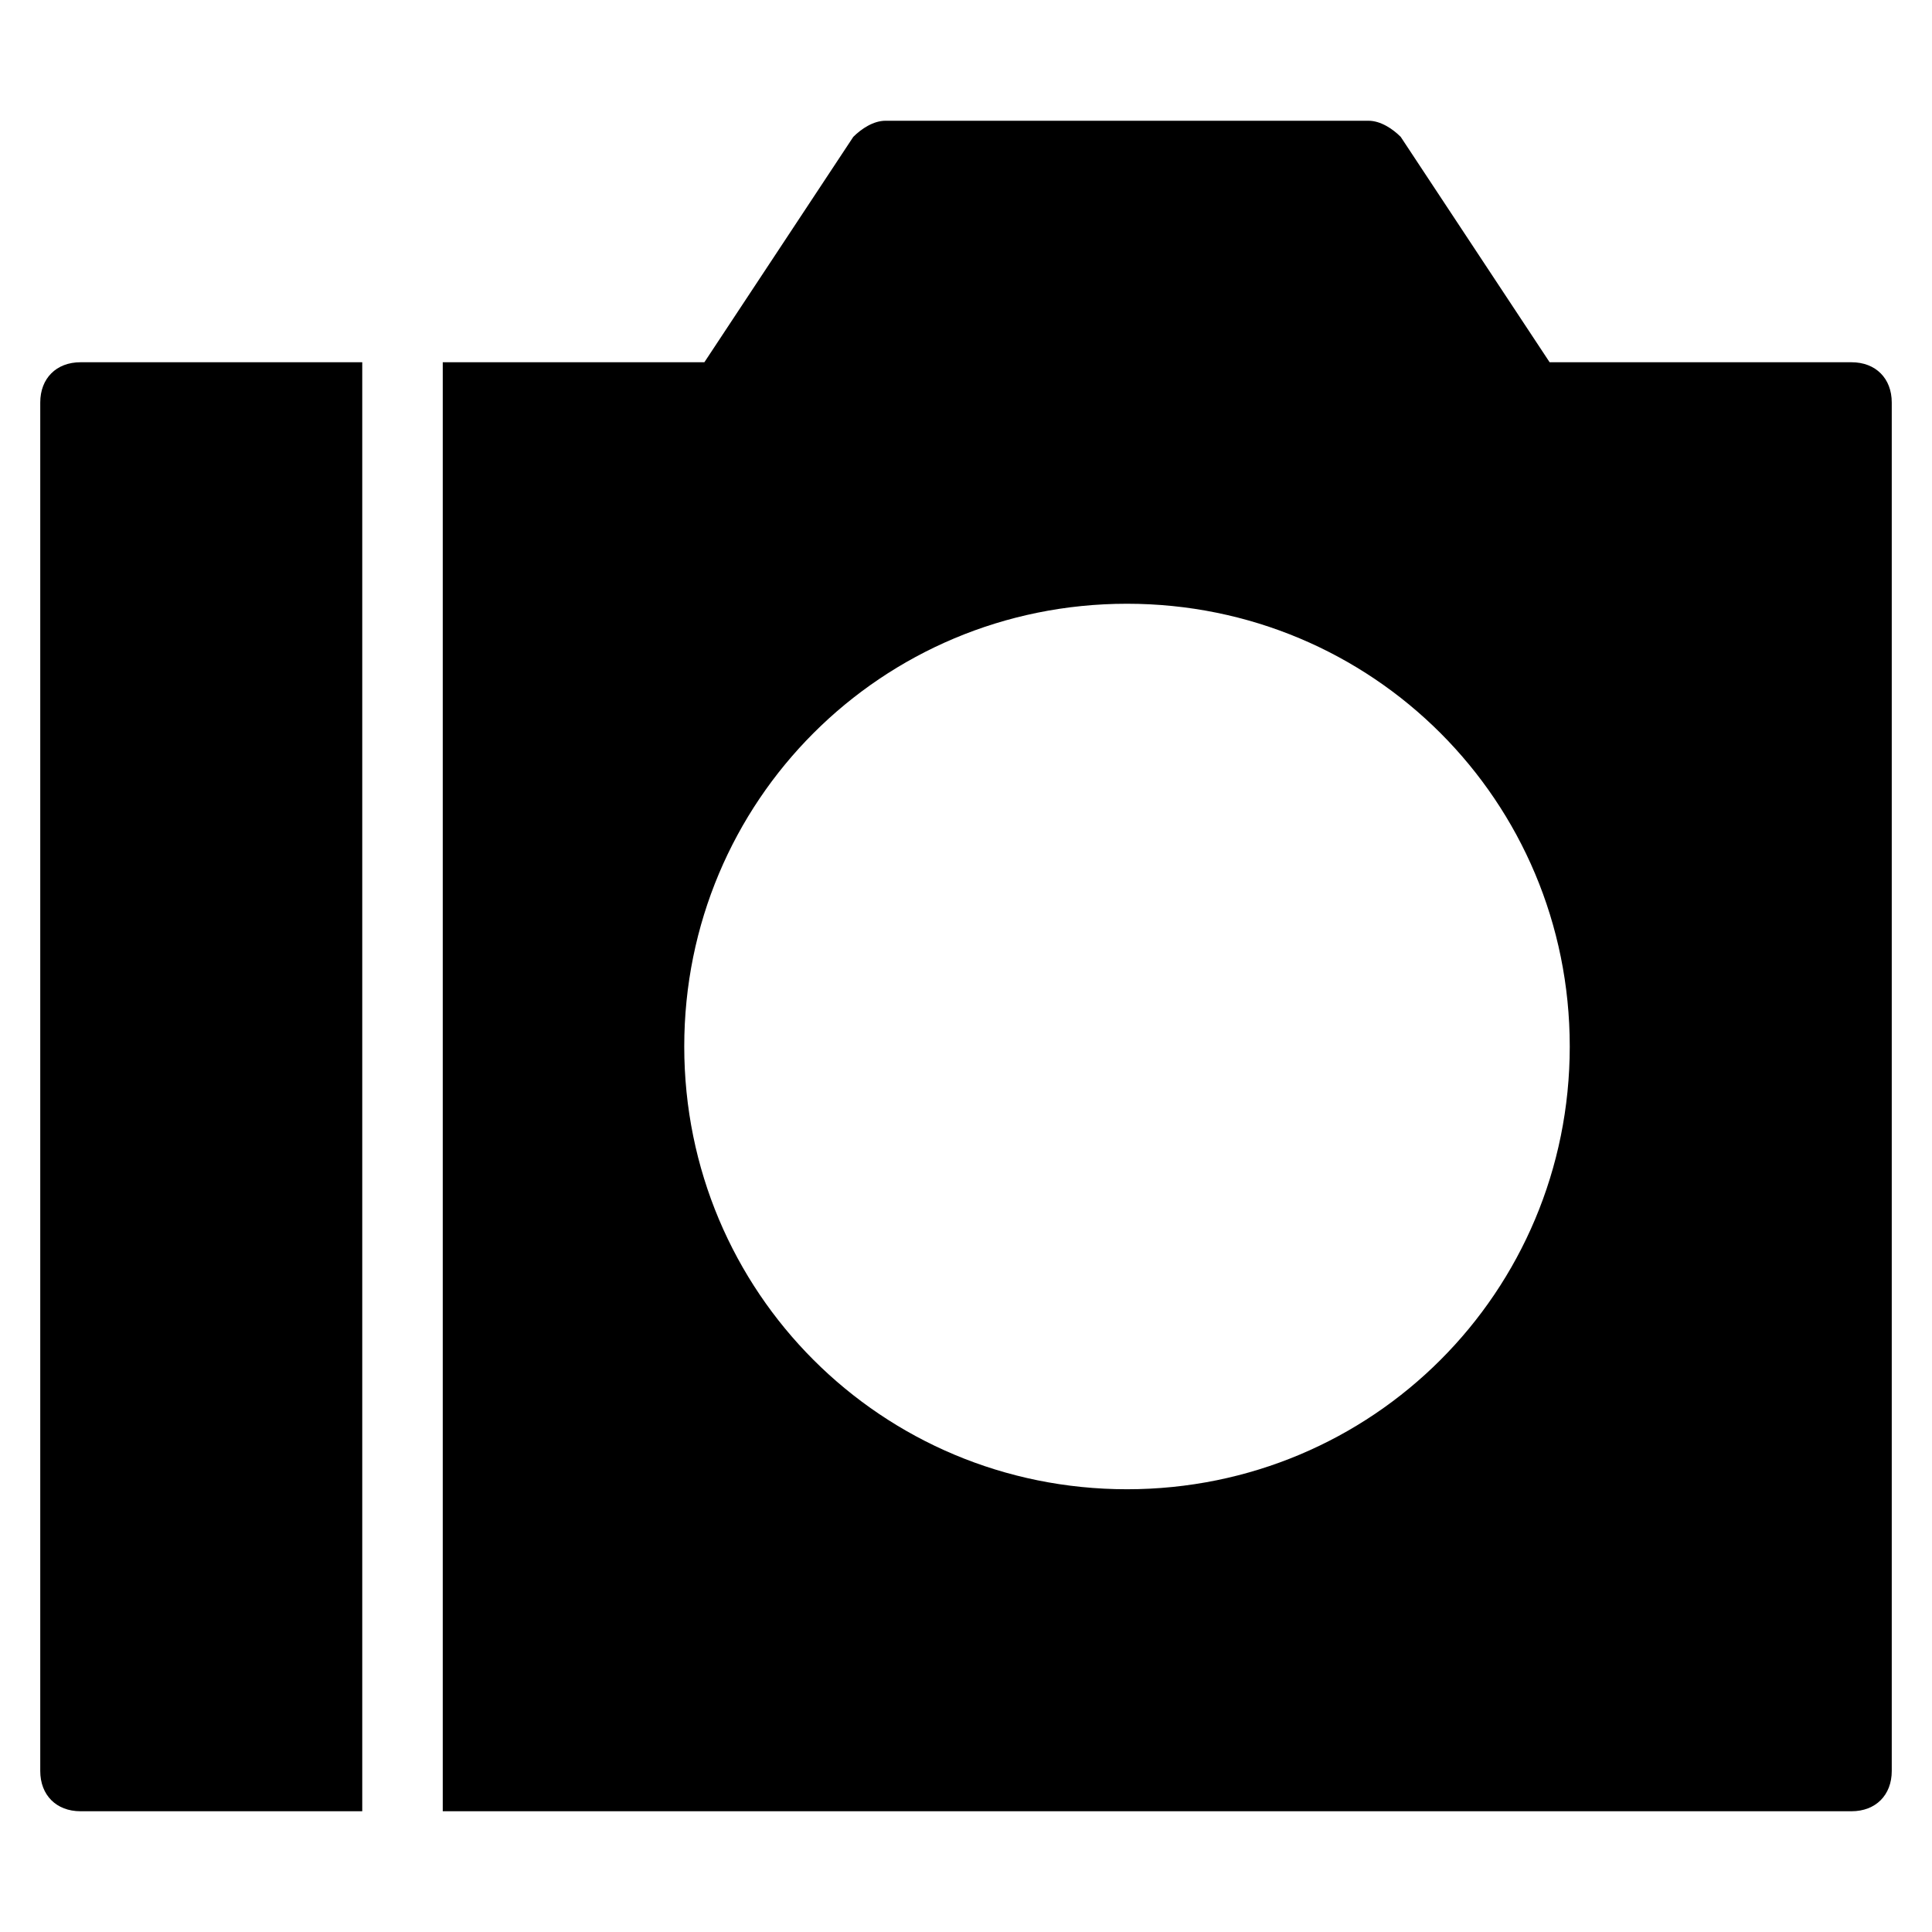 <?xml version="1.0" encoding="utf-8"?>
<!-- Generator: Adobe Illustrator 19.1.0, SVG Export Plug-In . SVG Version: 6.00 Build 0)  -->
<!DOCTYPE svg PUBLIC "-//W3C//DTD SVG 1.1//EN" "http://www.w3.org/Graphics/SVG/1.1/DTD/svg11.dtd">
<svg version="1.1" id="Layer_1" xmlns="http://www.w3.org/2000/svg" xmlns:xlink="http://www.w3.org/1999/xlink" x="0px" y="0px"
	 width="48px" height="48px" viewBox="0 0 48 48" enable-background="new 0 0 48 48" xml:space="preserve">
<path d="M9,9H2c-0.6,0-1,0.4-1,1v34c0,0.6,0.4,1,1,1h7V9z"/>
<path d="M46,9h-7.5l-3.7-5.6C34.6,3.2,34.3,3,34,3H22c-0.3,0-0.6,0.2-0.8,0.4L17.5,9H11v36h35c0.6,0,1-0.4,1-1V10
	C47,9.4,46.6,9,46,9z M28,37c-6.1,0-11-4.9-11-11s4.9-11,11-11s11,4.9,11,11S34.1,37,28,37z"/>
</svg>
